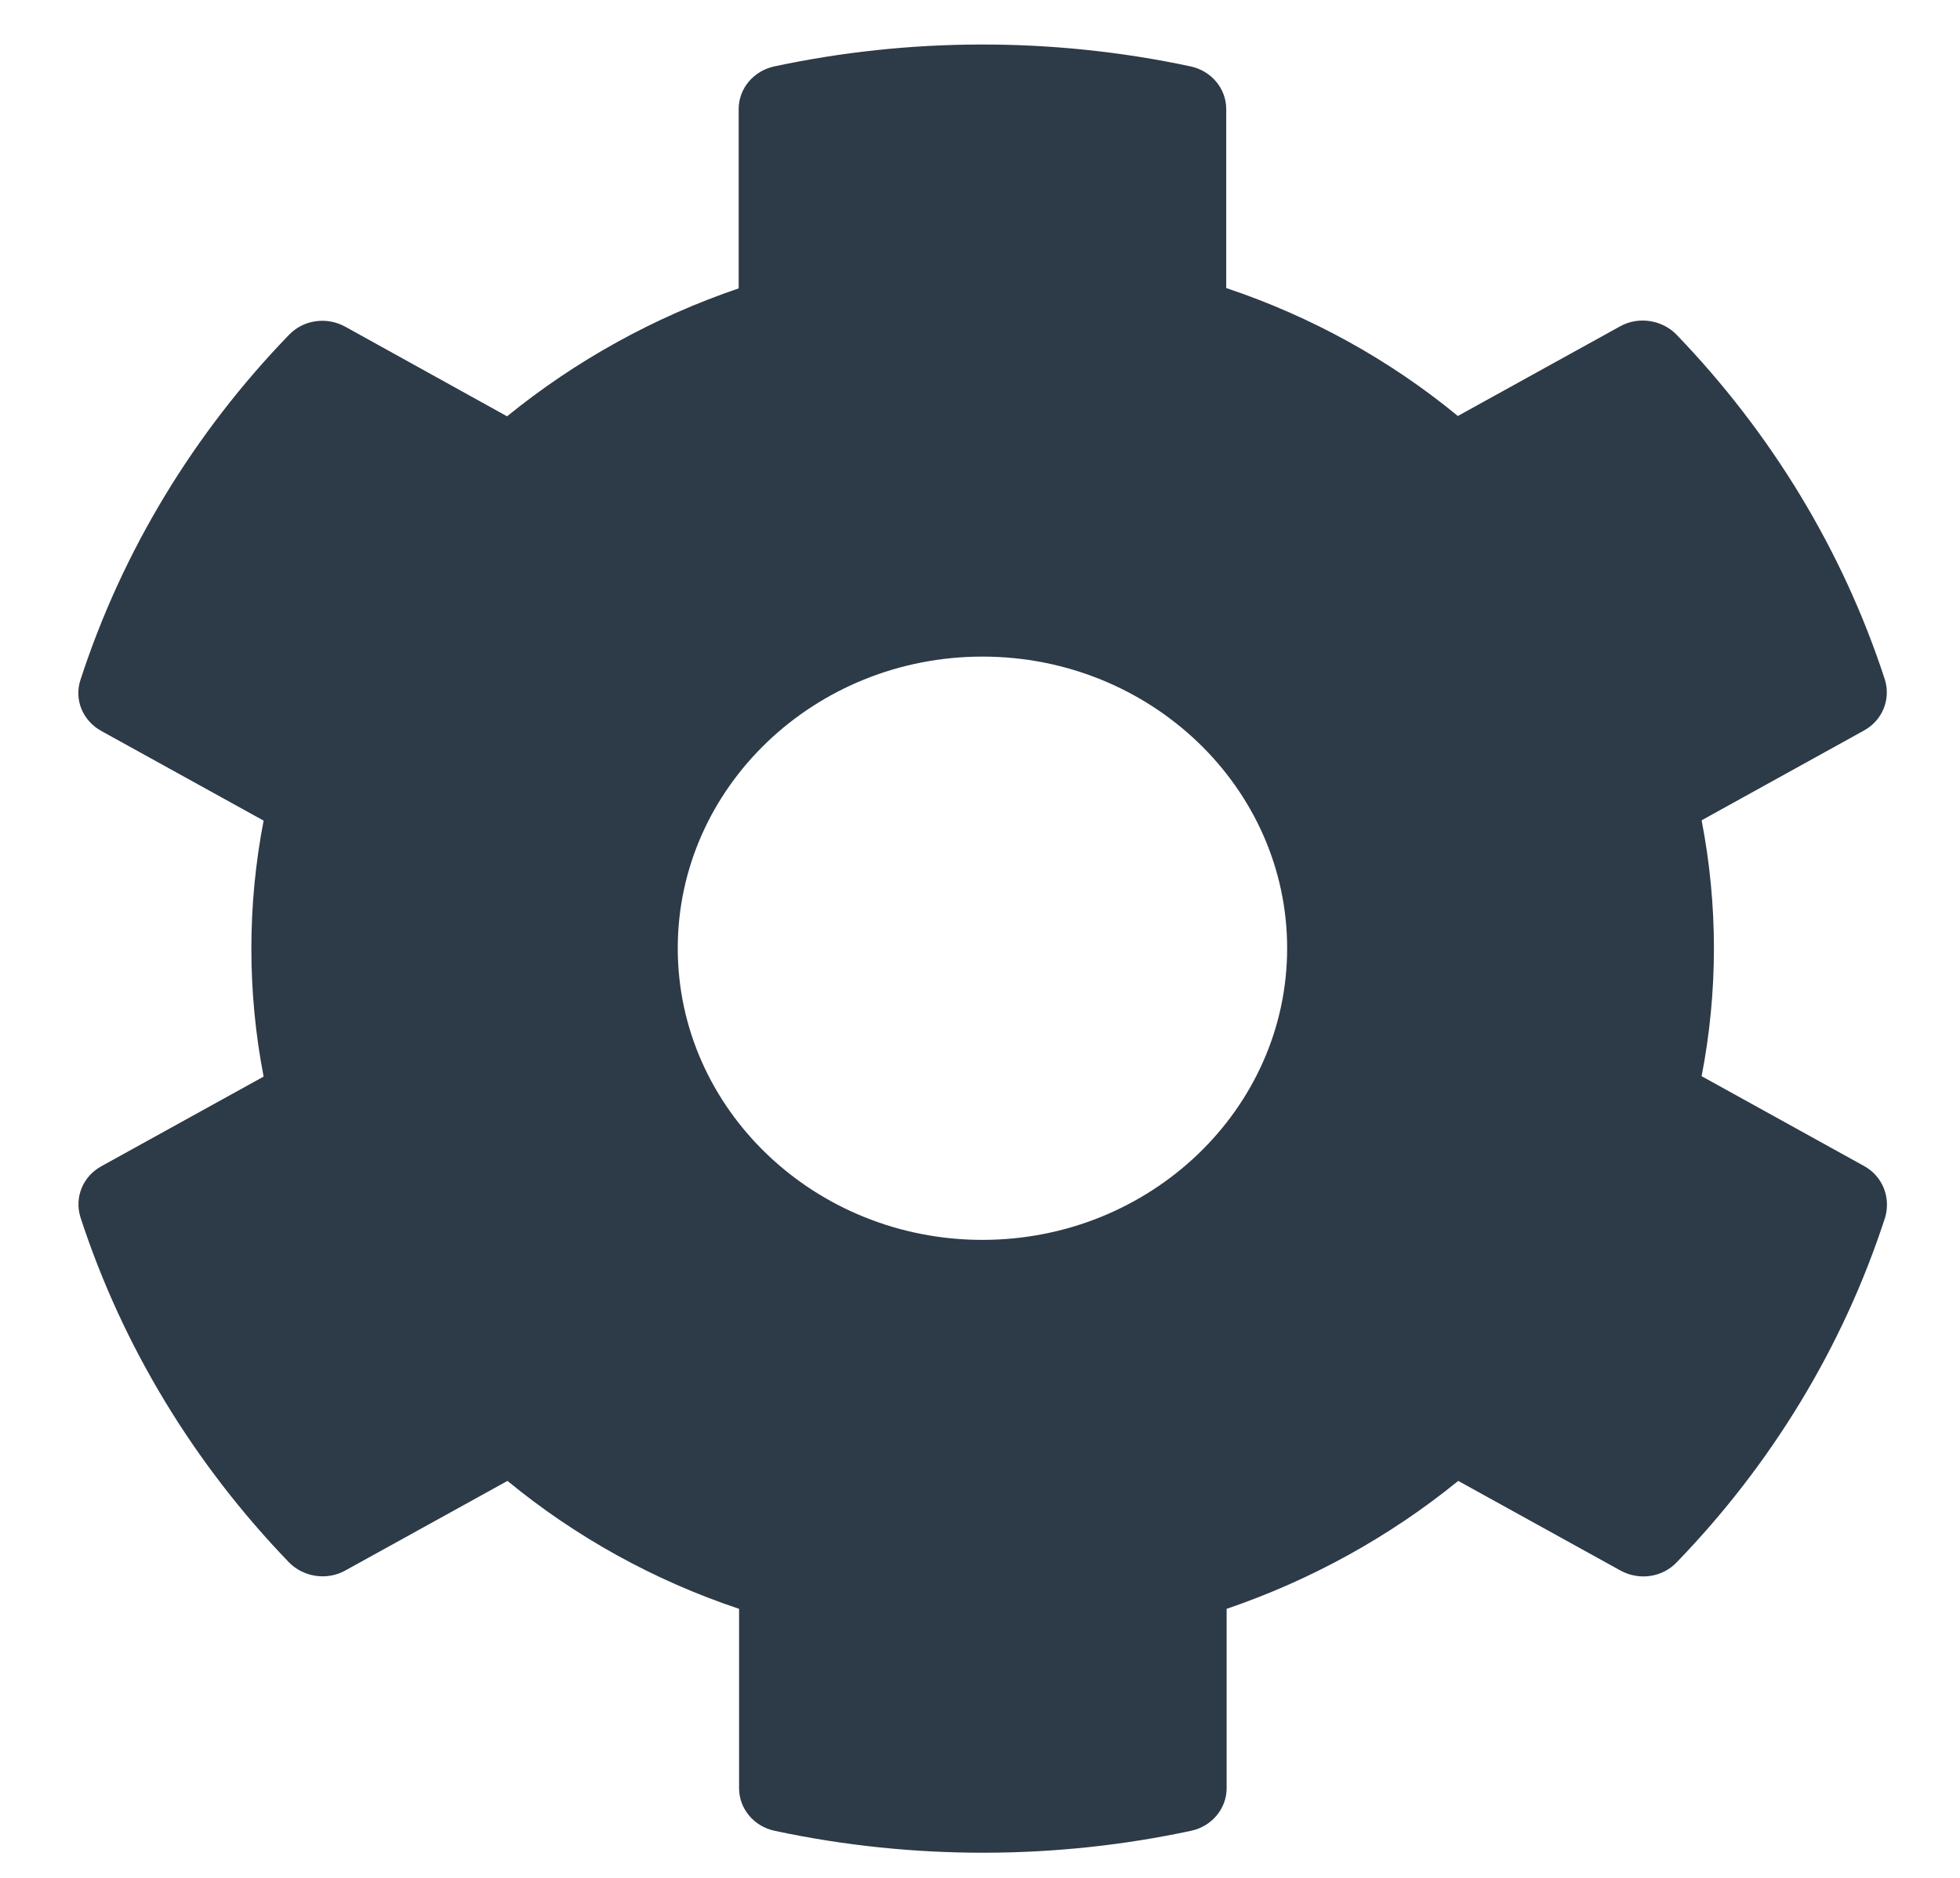 <svg width="24" height="23" viewBox="0 0 24 23" fill="none" xmlns="http://www.w3.org/2000/svg">
<path d="M22.823 14.28L20.836 13.181C21.037 12.146 21.037 11.083 20.836 10.047L22.823 8.948C23.052 8.823 23.154 8.564 23.08 8.323C22.562 6.734 21.681 5.296 20.529 4.099C20.351 3.916 20.062 3.872 19.838 3.997L17.851 5.095C17.016 4.407 16.055 3.876 15.015 3.528V1.335C15.015 1.085 14.833 0.867 14.577 0.813C12.865 0.447 11.111 0.465 9.483 0.813C9.227 0.867 9.045 1.085 9.045 1.335V3.532C8.009 3.885 7.049 4.416 6.209 5.099L4.227 4.001C3.998 3.876 3.714 3.916 3.536 4.104C2.384 5.296 1.503 6.734 0.985 8.328C0.906 8.569 1.013 8.828 1.241 8.953L3.228 10.051C3.028 11.087 3.028 12.15 3.228 13.186L1.241 14.284C1.013 14.409 0.91 14.668 0.985 14.909C1.503 16.499 2.384 17.937 3.536 19.133C3.714 19.317 4.003 19.361 4.227 19.236L6.214 18.138C7.049 18.825 8.009 19.357 9.05 19.705V21.902C9.05 22.152 9.231 22.371 9.488 22.424C11.2 22.79 12.954 22.773 14.581 22.424C14.838 22.371 15.02 22.152 15.02 21.902V19.705C16.055 19.352 17.016 18.821 17.856 18.138L19.843 19.236C20.071 19.361 20.356 19.321 20.533 19.133C21.685 17.941 22.567 16.503 23.084 14.909C23.154 14.664 23.052 14.405 22.823 14.28ZM12.03 15.186C9.973 15.186 8.299 13.583 8.299 11.614C8.299 9.645 9.973 8.042 12.03 8.042C14.087 8.042 15.761 9.645 15.761 11.614C15.761 13.583 14.087 15.186 12.03 15.186Z" fill="#2D3A47"/>
</svg>
